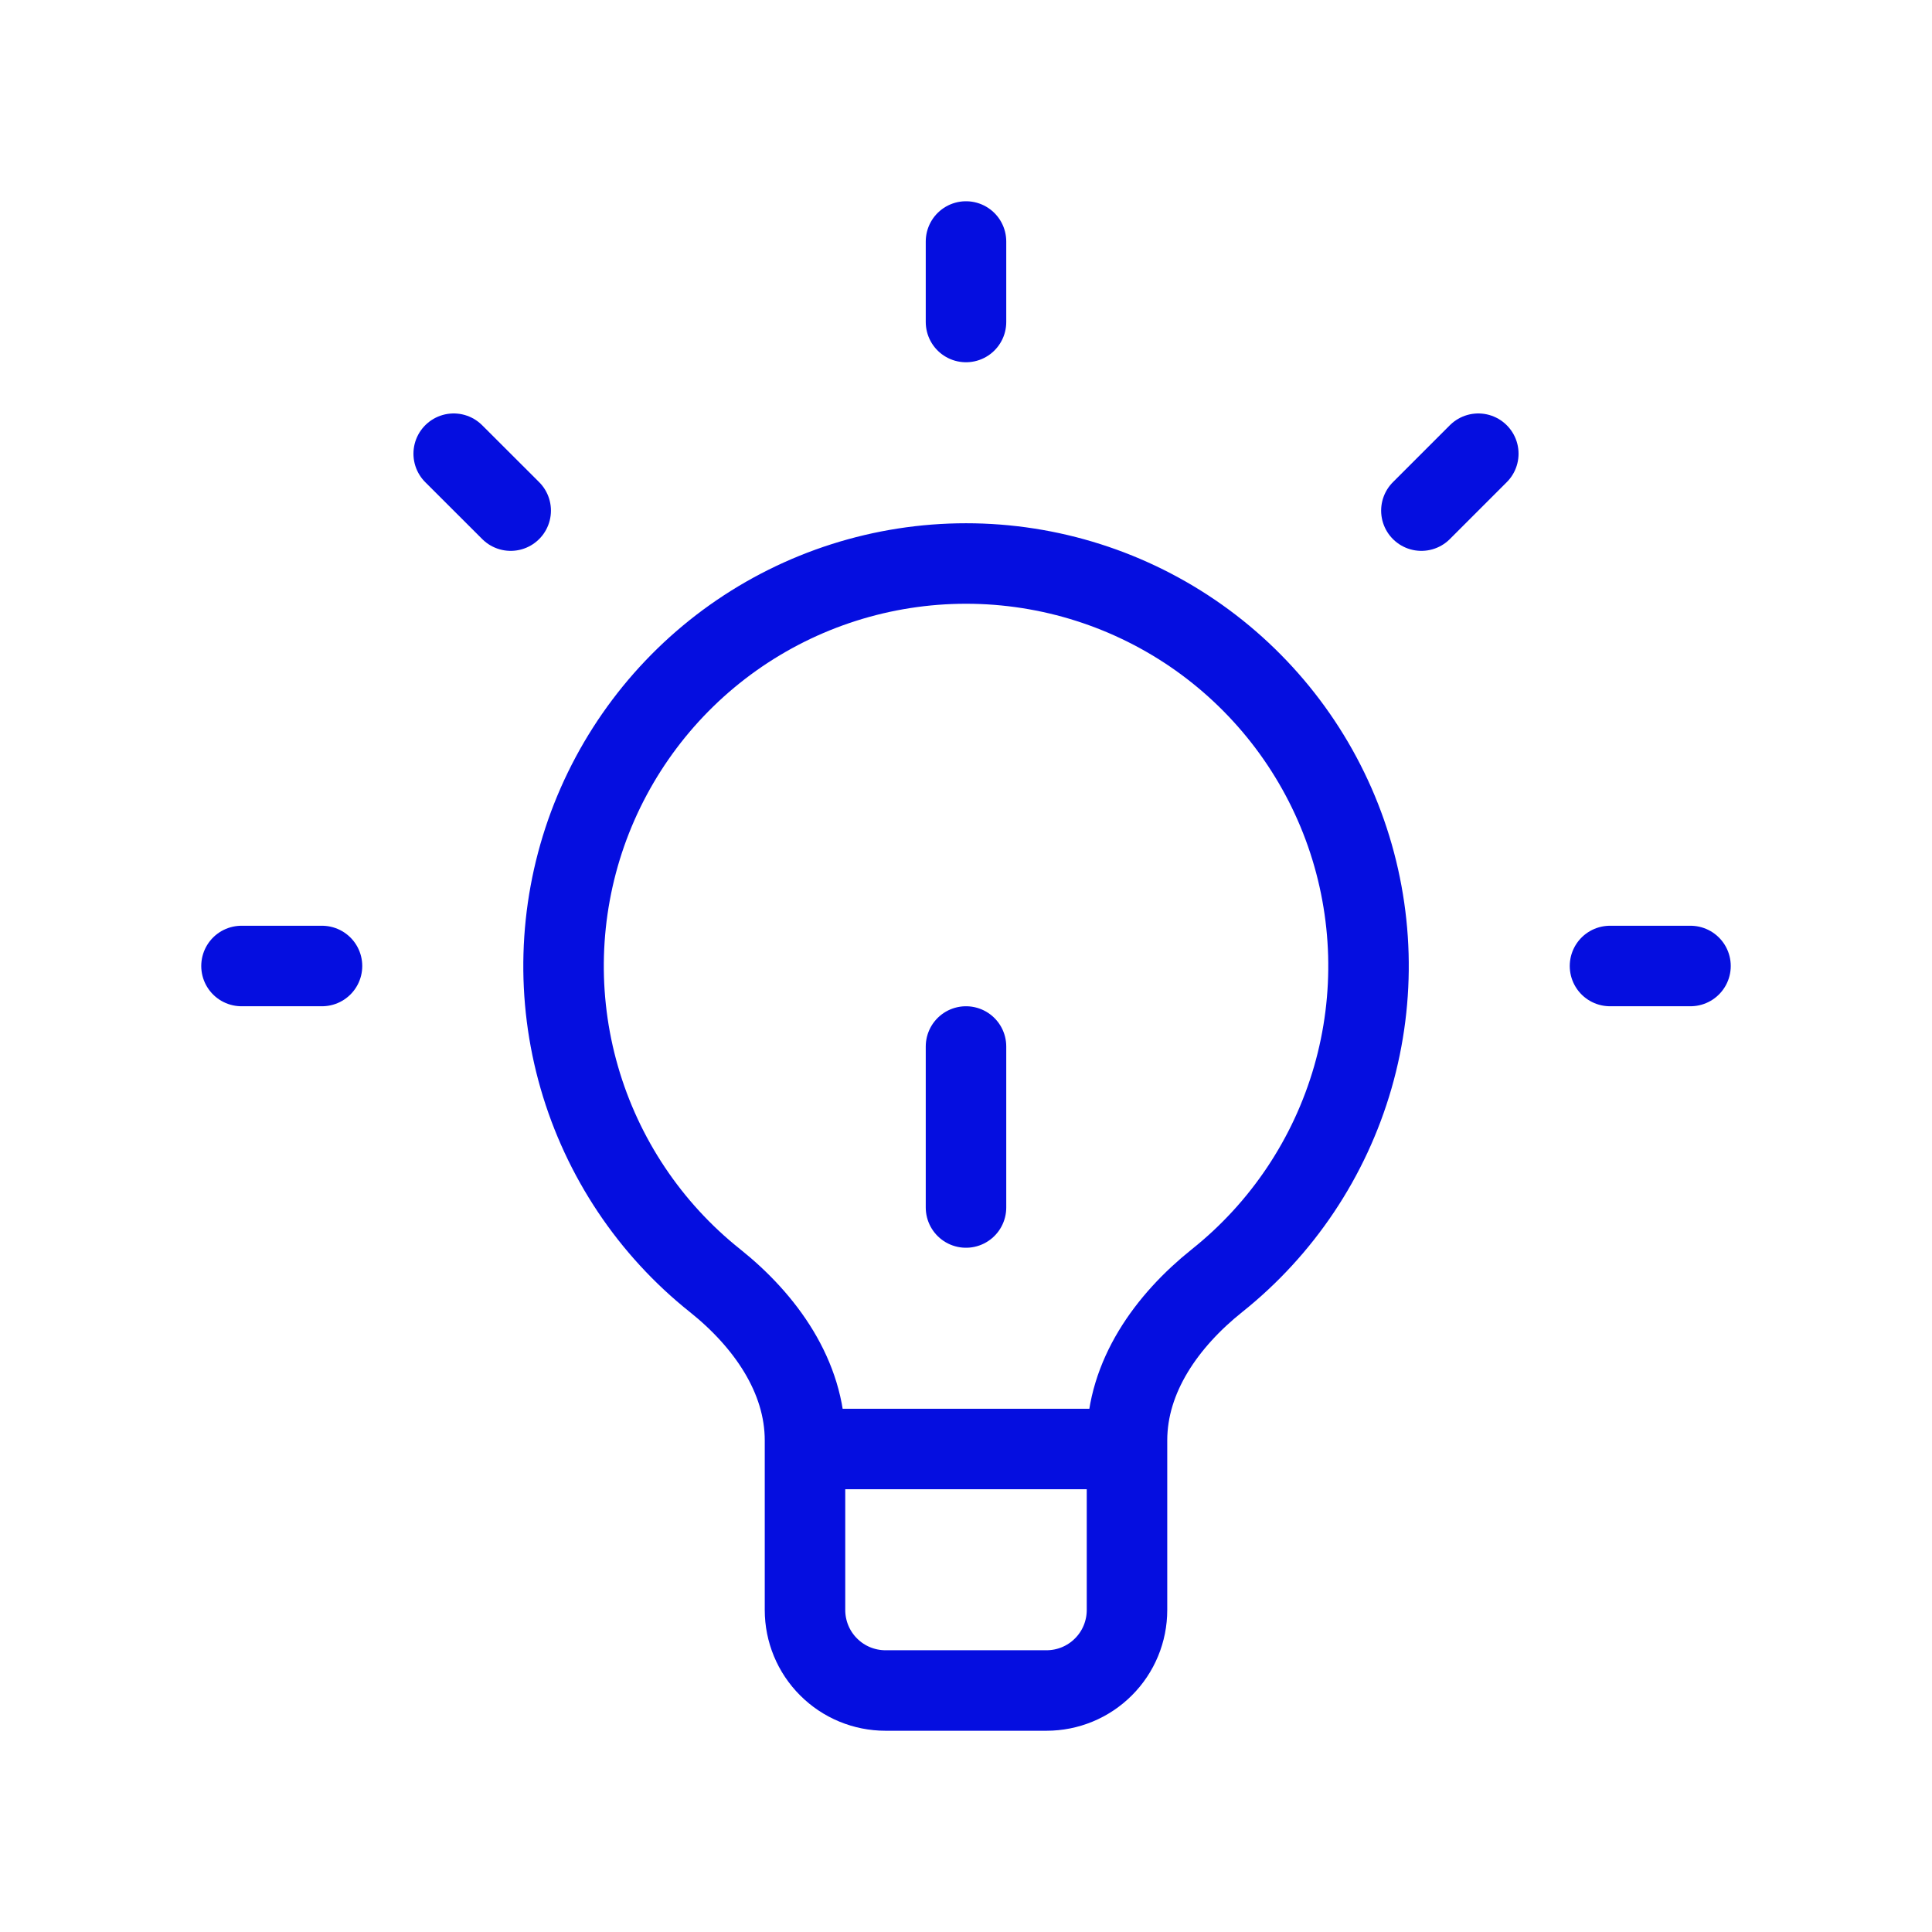 <svg xmlns="http://www.w3.org/2000/svg" width="24" height="24" viewBox="0 0 24 24" fill="none"><path d="M10 18V17.893C10 17.098 9.504 16.405 8.883 15.909C8.072 15.263 7.483 14.38 7.196 13.384C6.909 12.388 6.939 11.327 7.281 10.348C7.624 9.37 8.262 8.522 9.107 7.922C9.953 7.322 10.964 7 12.001 7C13.037 7 14.048 7.322 14.894 7.922C15.739 8.522 16.378 9.37 16.72 10.348C17.062 11.327 17.092 12.388 16.805 13.384C16.518 14.38 15.928 15.263 15.118 15.909C14.496 16.406 14 17.098 14 17.893V18M10 18V20C10 20.265 10.105 20.52 10.293 20.707C10.48 20.895 10.735 21 11 21H13C13.265 21 13.52 20.895 13.707 20.707C13.895 20.52 14 20.265 14 20V18M10 18H14M20 12H21M4 12H3M12 4V3M17.657 6.343L18.364 5.636M6.344 6.343L5.636 5.636M12 15V13" stroke="#050EE0" stroke-linecap="round" stroke-linejoin="round"></path></svg>